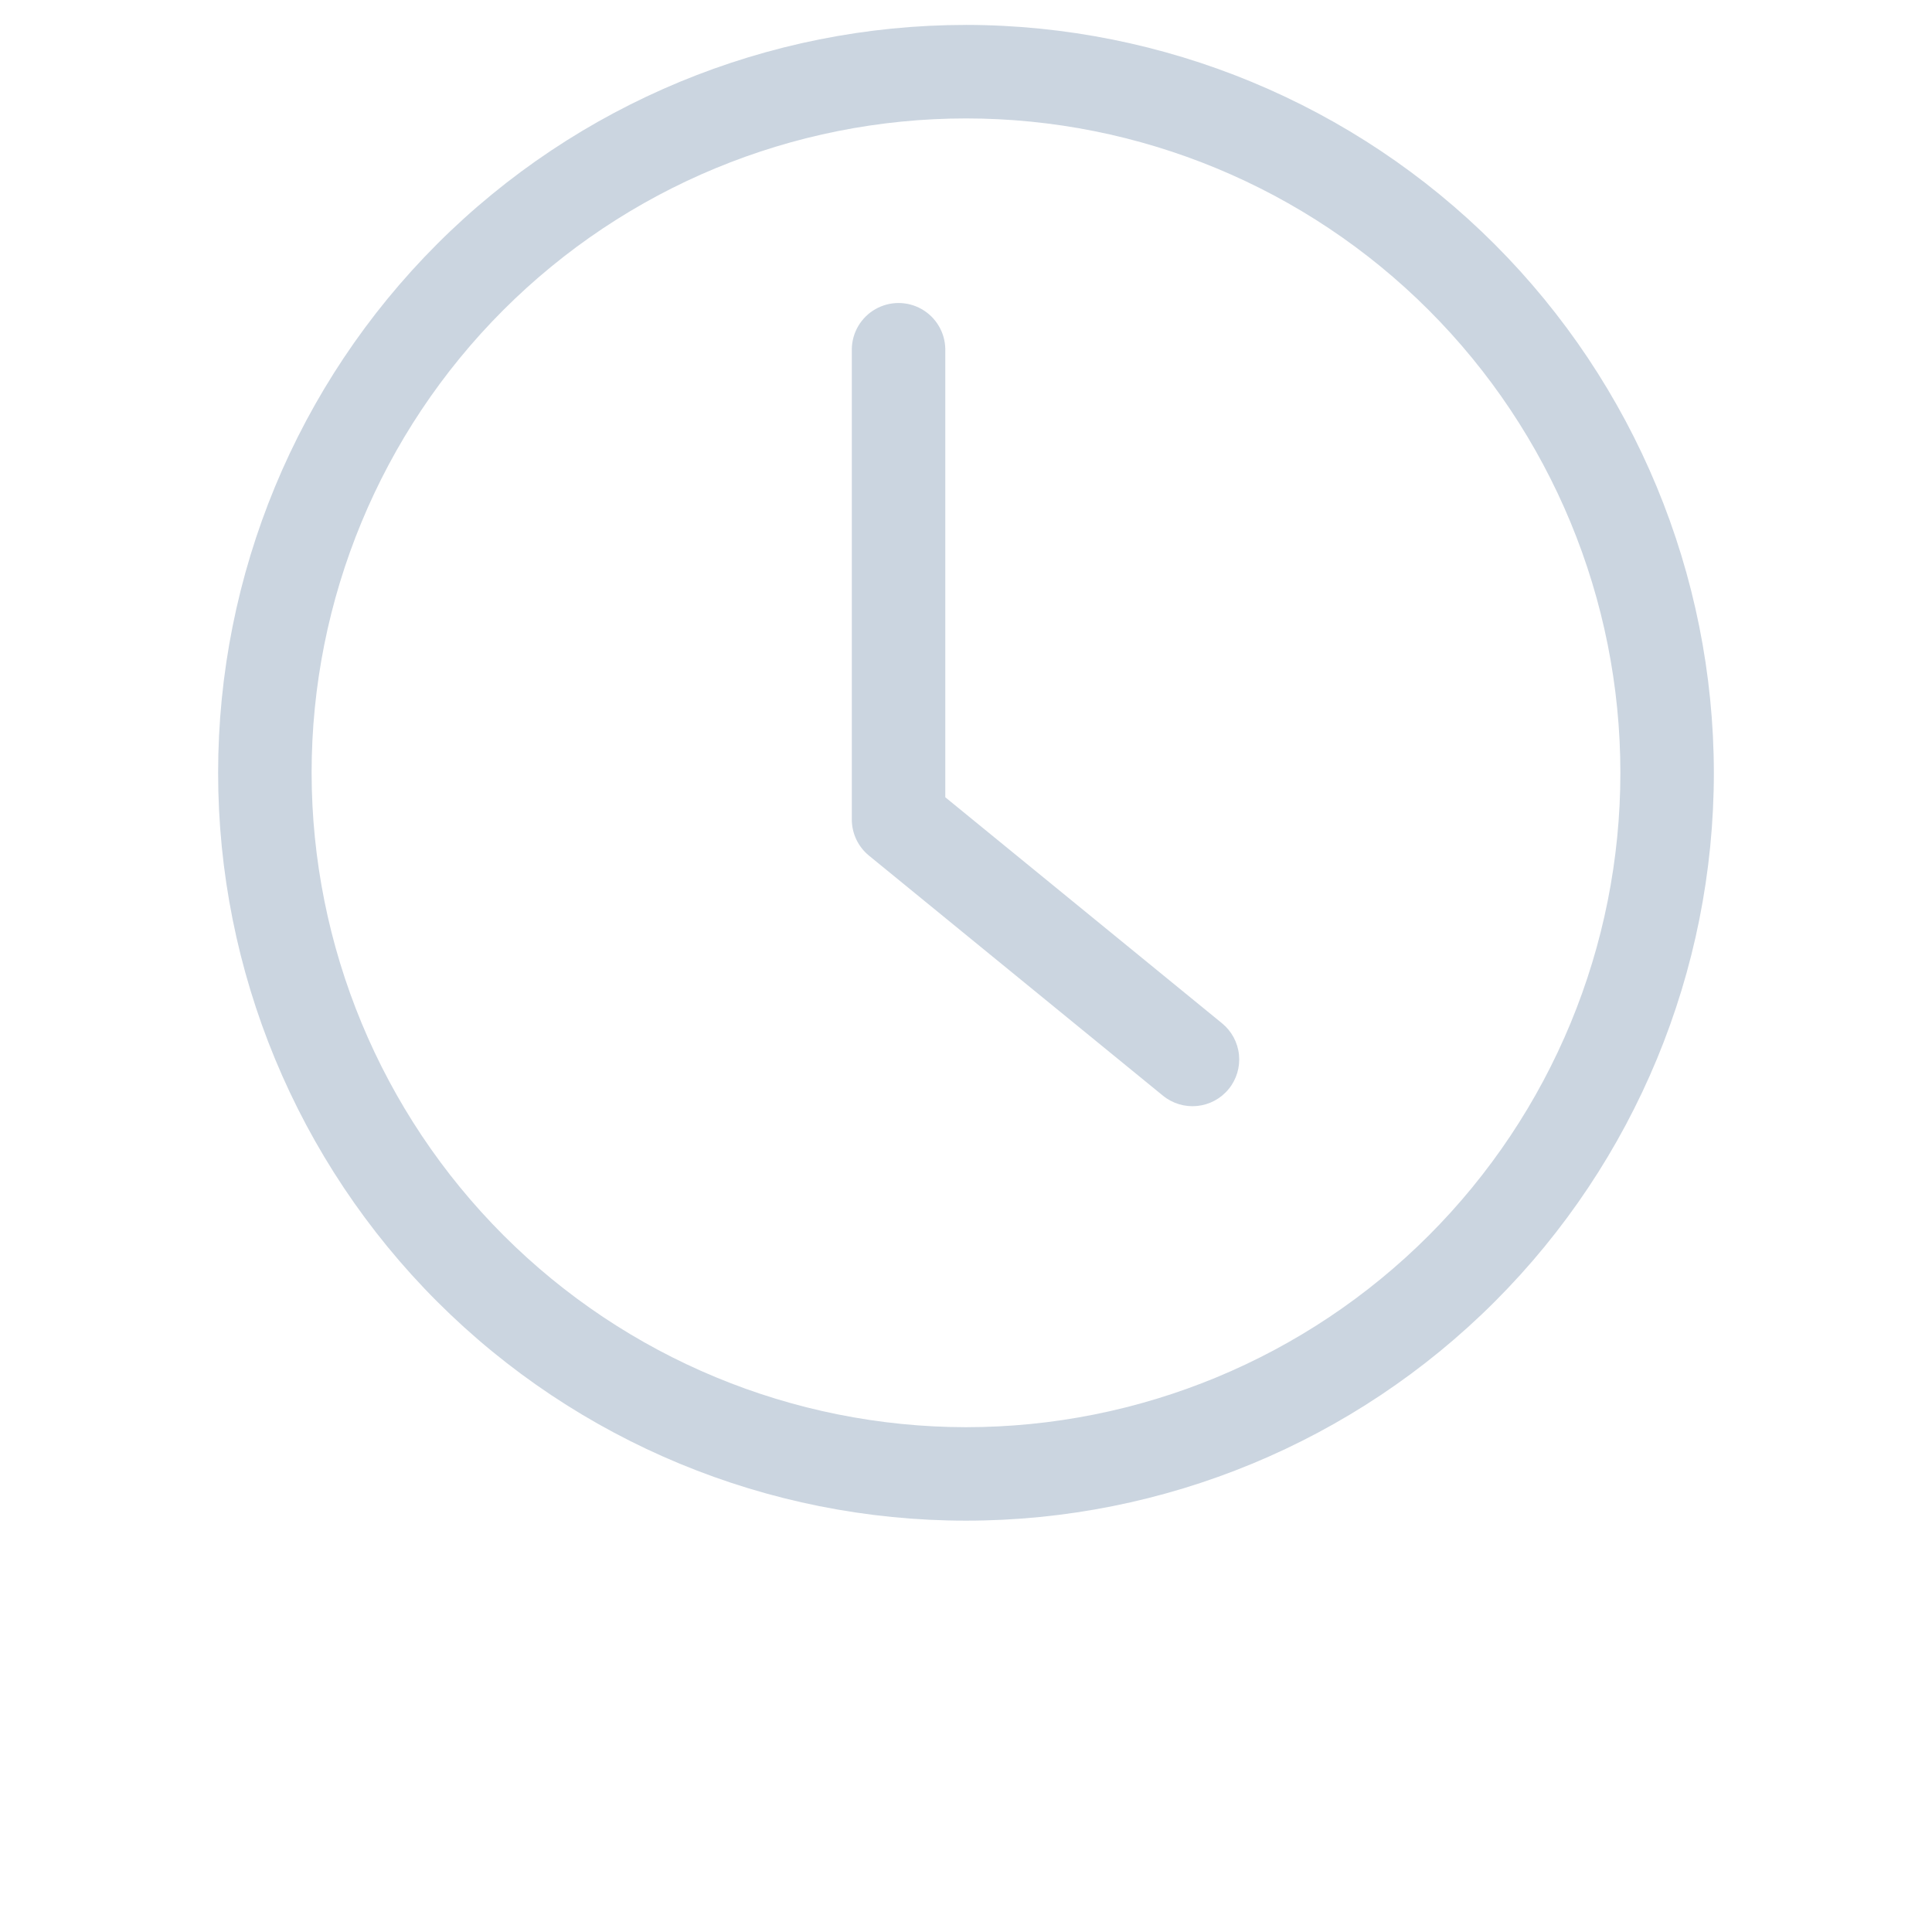 <?xml version="1.0" encoding="UTF-8"?>
<svg width="700pt" height="700pt" version="1.1" viewBox="0 0 700 700" xmlns="http://www.w3.org/2000/svg" xmlns:xlink="http://www.w3.org/1999/xlink">
 <g>
  <path fill="#CBD5E0" d="m445.18 394.57c-2.84 3.484-6.949 5.695-11.418 6.144-4.473 0.453-8.938-0.891-12.418-3.738l-106.49-86.957c-3.941-3.215-6.227-8.027-6.227-13.113v-170.5c0.113-5.973 3.363-11.445 8.559-14.402 5.191-2.953 11.559-2.953 16.754 0 5.191 2.957 8.445 8.43 8.559 14.402v162.46l100.27 81.891v0.004c3.477 2.84 5.684 6.941 6.137 11.41s-0.891 8.93-3.727 12.41zm-95.184 122.53c62.883 0 123.19-24.98 167.65-69.445s69.445-104.77 69.445-167.65-24.98-123.19-69.445-167.65-104.77-69.445-167.65-69.445-123.19 24.98-167.65 69.445-69.445 104.77-69.445 167.65c0.074 62.859 25.078 123.12 69.527 167.57 44.445 44.449 104.71 69.453 167.57 69.527zm0-508.07c-71.863 0-140.79 28.551-191.6 79.367-50.816 50.816-79.367 119.74-79.367 191.6s28.551 140.79 79.367 191.6c50.816 50.816 119.74 79.367 191.6 79.367s140.79-28.551 191.6-79.367c50.816-50.816 79.367-119.74 79.367-191.6-0.082-71.84-28.656-140.71-79.453-191.52-50.801-50.797-119.68-79.371-191.52-79.453z" fill-rule="evenodd"/>
  <use x="70" y="650.324" xlink:href="#t"/>
  <use x="92.094" y="650.324" xlink:href="#d"/>
  <use x="106.945" y="650.324" xlink:href="#a"/>
  <use x="127.363" y="650.324" xlink:href="#e"/>
  <use x="147.68" y="650.324" xlink:href="#c"/>
  <use x="162.07" y="650.324" xlink:href="#a"/>
  <use x="182.492" y="650.324" xlink:href="#l"/>
  <use x="214.523" y="650.324" xlink:href="#k"/>
  <use x="236.078" y="650.324" xlink:href="#j"/>
  <use x="266.184" y="650.324" xlink:href="#i"/>
  <use x="276.504" y="650.324" xlink:href="#h"/>
  <use x="294.352" y="650.324" xlink:href="#b"/>
  <use x="315.035" y="650.324" xlink:href="#g"/>
  <use x="336.469" y="650.324" xlink:href="#f"/>
  <use x="367.84" y="650.324" xlink:href="#e"/>
  <use x="388.156" y="650.324" xlink:href="#s"/>
  <use x="70" y="680.43" xlink:href="#r"/>
  <use x="83.098" y="680.43" xlink:href="#d"/>
  <use x="97.945" y="680.43" xlink:href="#b"/>
  <use x="118.629" y="680.43" xlink:href="#f"/>
  <use x="160.484" y="680.43" xlink:href="#c"/>
  <use x="174.875" y="680.43" xlink:href="#q"/>
  <use x="196.309" y="680.43" xlink:href="#a"/>
  <use x="227.211" y="680.43" xlink:href="#p"/>
  <use x="252.41" y="680.43" xlink:href="#b"/>
  <use x="273.094" y="680.43" xlink:href="#o"/>
  <use x="294.527" y="680.43" xlink:href="#g"/>
  <use x="326.441" y="680.43" xlink:href="#n"/>
  <use x="348.508" y="680.43" xlink:href="#d"/>
  <use x="363.355" y="680.43" xlink:href="#b"/>
  <use x="384.043" y="680.43" xlink:href="#m"/>
  <use x="394.363" y="680.43" xlink:href="#a"/>
  <use x="414.781" y="680.43" xlink:href="#h"/>
  <use x="432.629" y="680.43" xlink:href="#c"/>
 </g>
</svg>

